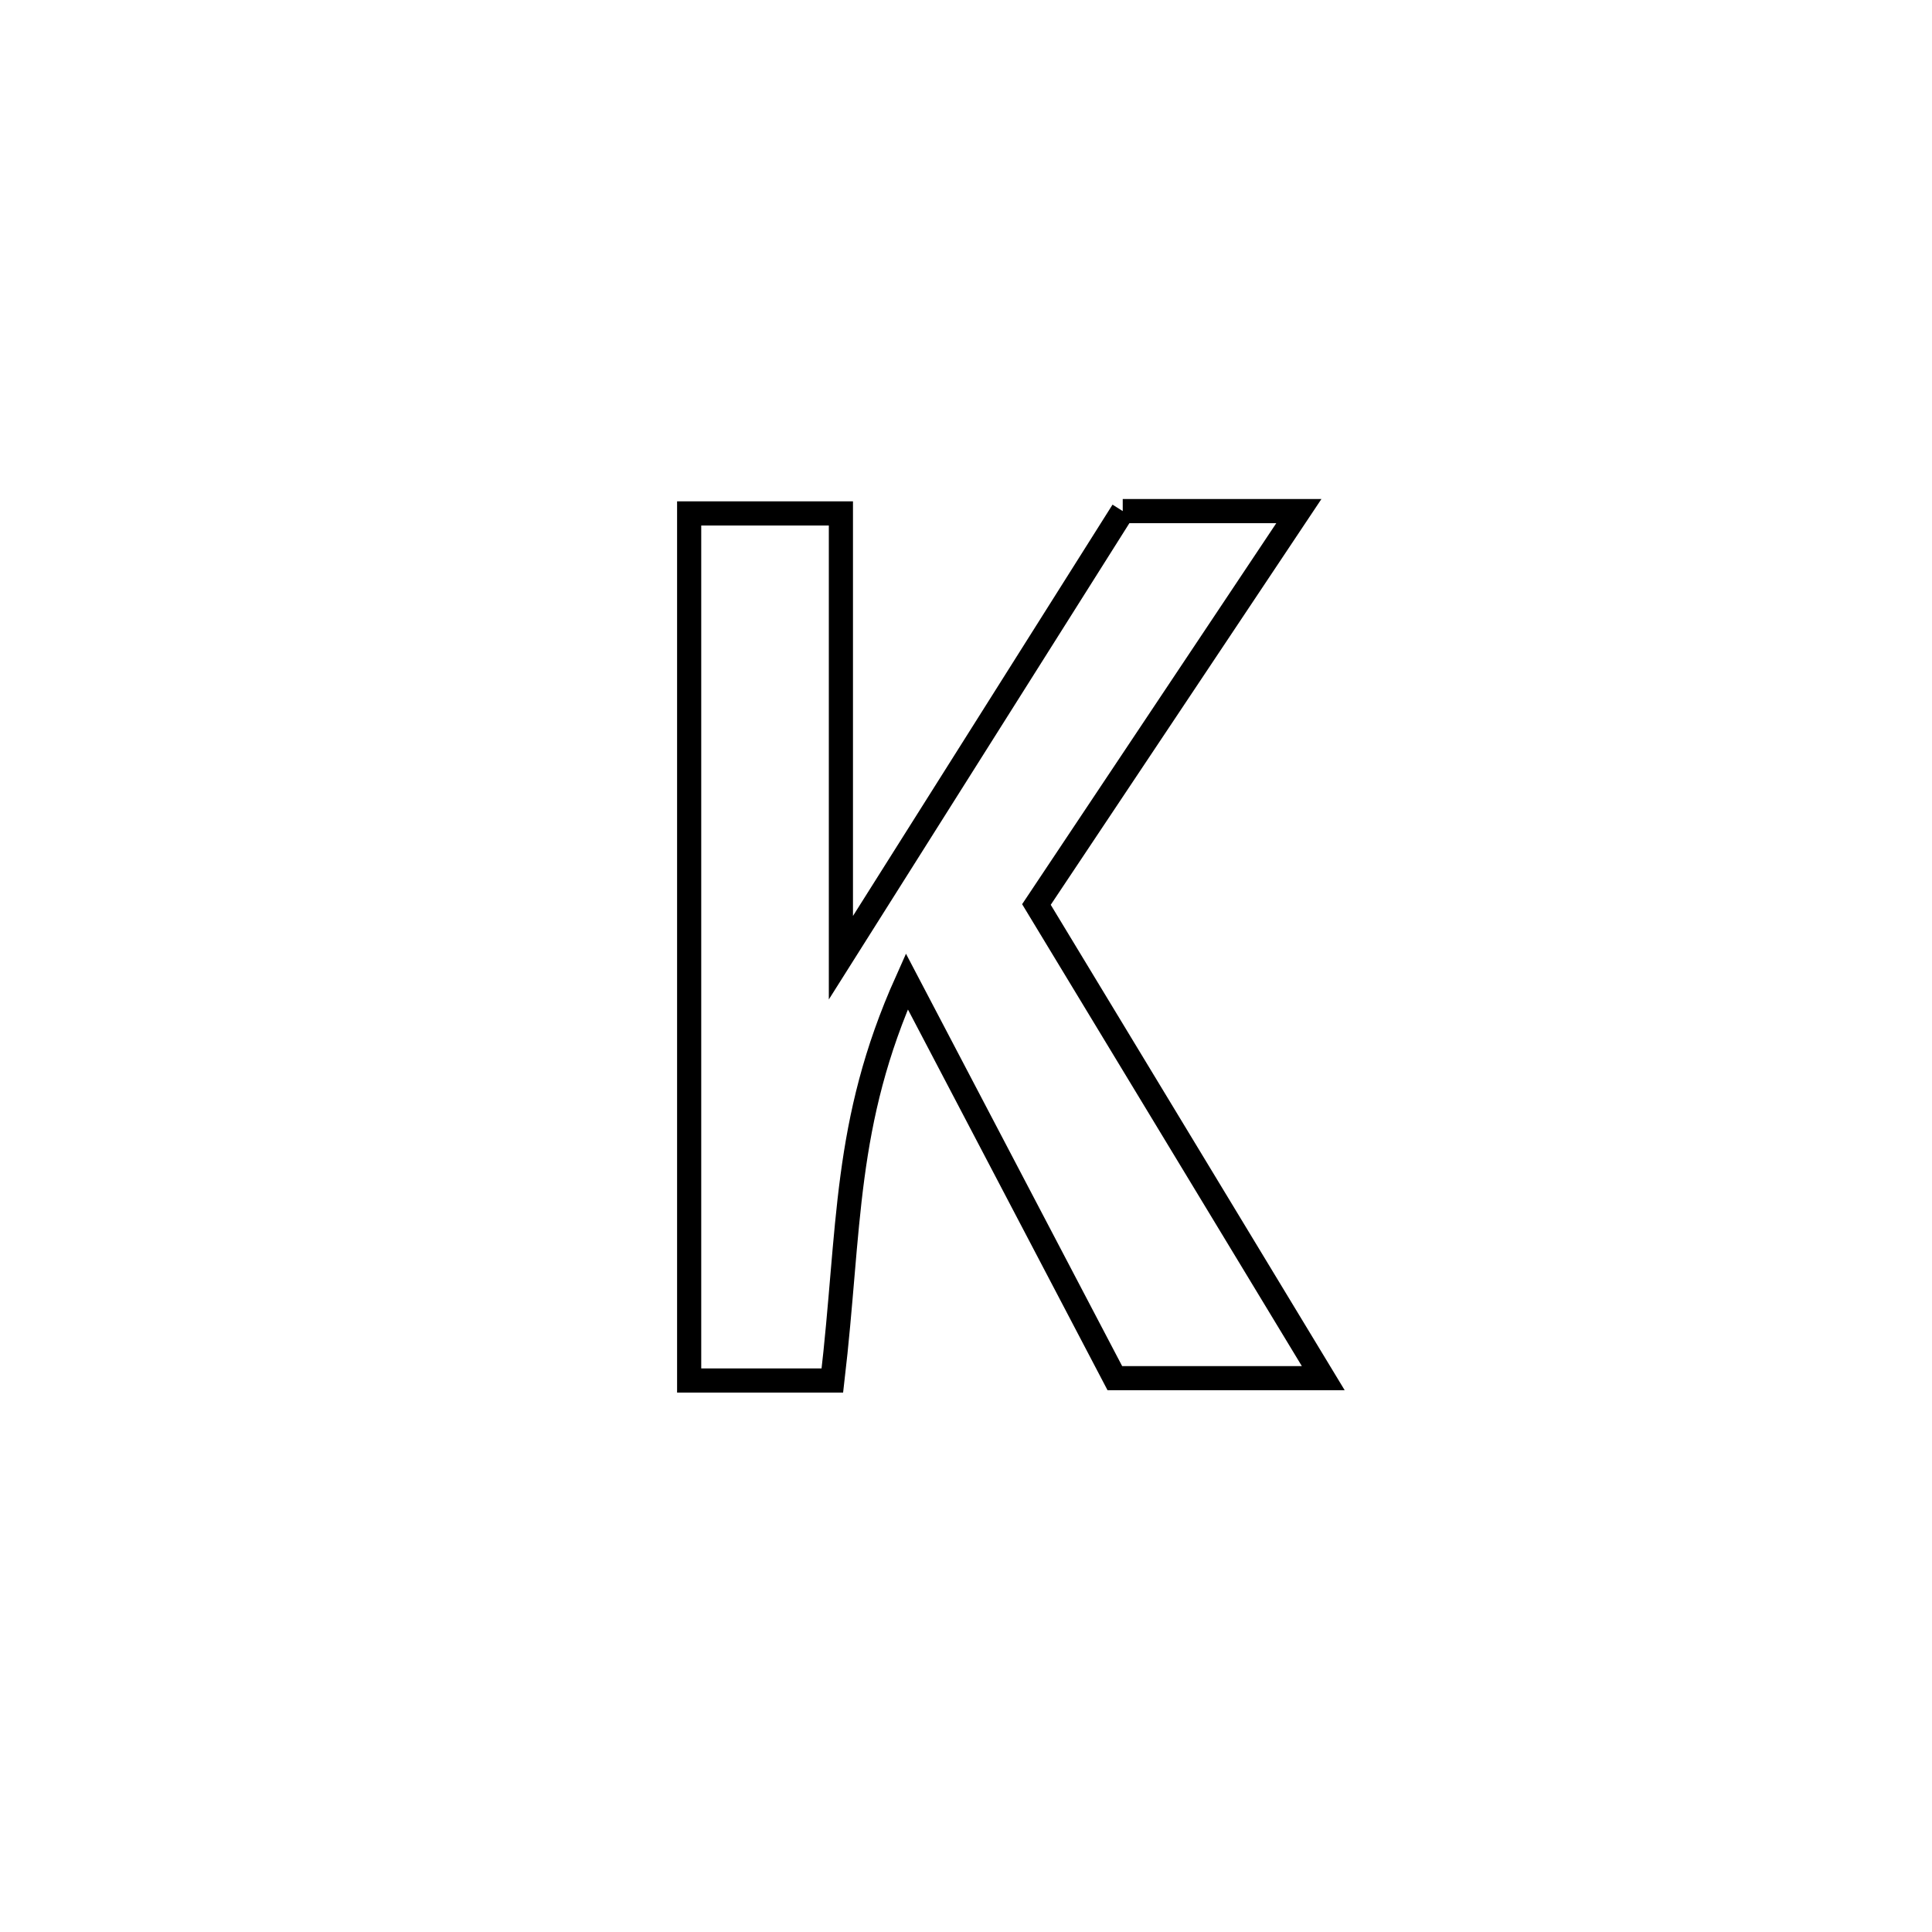 <svg xmlns="http://www.w3.org/2000/svg" viewBox="0.0 0.0 24.0 24.0" height="200px" width="200px"><path fill="none" stroke="black" stroke-width=".3" stroke-opacity="1.0"  filling="0" d="M13.947 6.349 L13.947 6.349 C14.677 6.349 15.406 6.349 16.135 6.349 L16.135 6.349 C15.049 7.978 13.962 9.607 12.875 11.236 L12.875 11.236 C14.063 13.197 15.25 15.159 16.438 17.12 L16.438 17.12 C15.575 17.12 14.712 17.12 13.849 17.12 L13.849 17.12 C12.988 15.477 12.126 13.834 11.265 12.191 L11.265 12.191 C10.473 13.959 10.563 15.252 10.34 17.149 L10.34 17.149 C9.747 17.149 9.154 17.149 8.561 17.149 L8.561 17.149 C8.561 15.354 8.561 13.559 8.561 11.764 C8.561 9.968 8.561 8.173 8.561 6.378 L8.561 6.378 C9.19 6.378 9.818 6.378 10.446 6.378 L10.446 6.378 C10.446 8.218 10.446 10.057 10.446 11.897 L10.446 11.897 C11.613 10.048 12.78 8.198 13.947 6.349 L13.947 6.349"></path></svg>